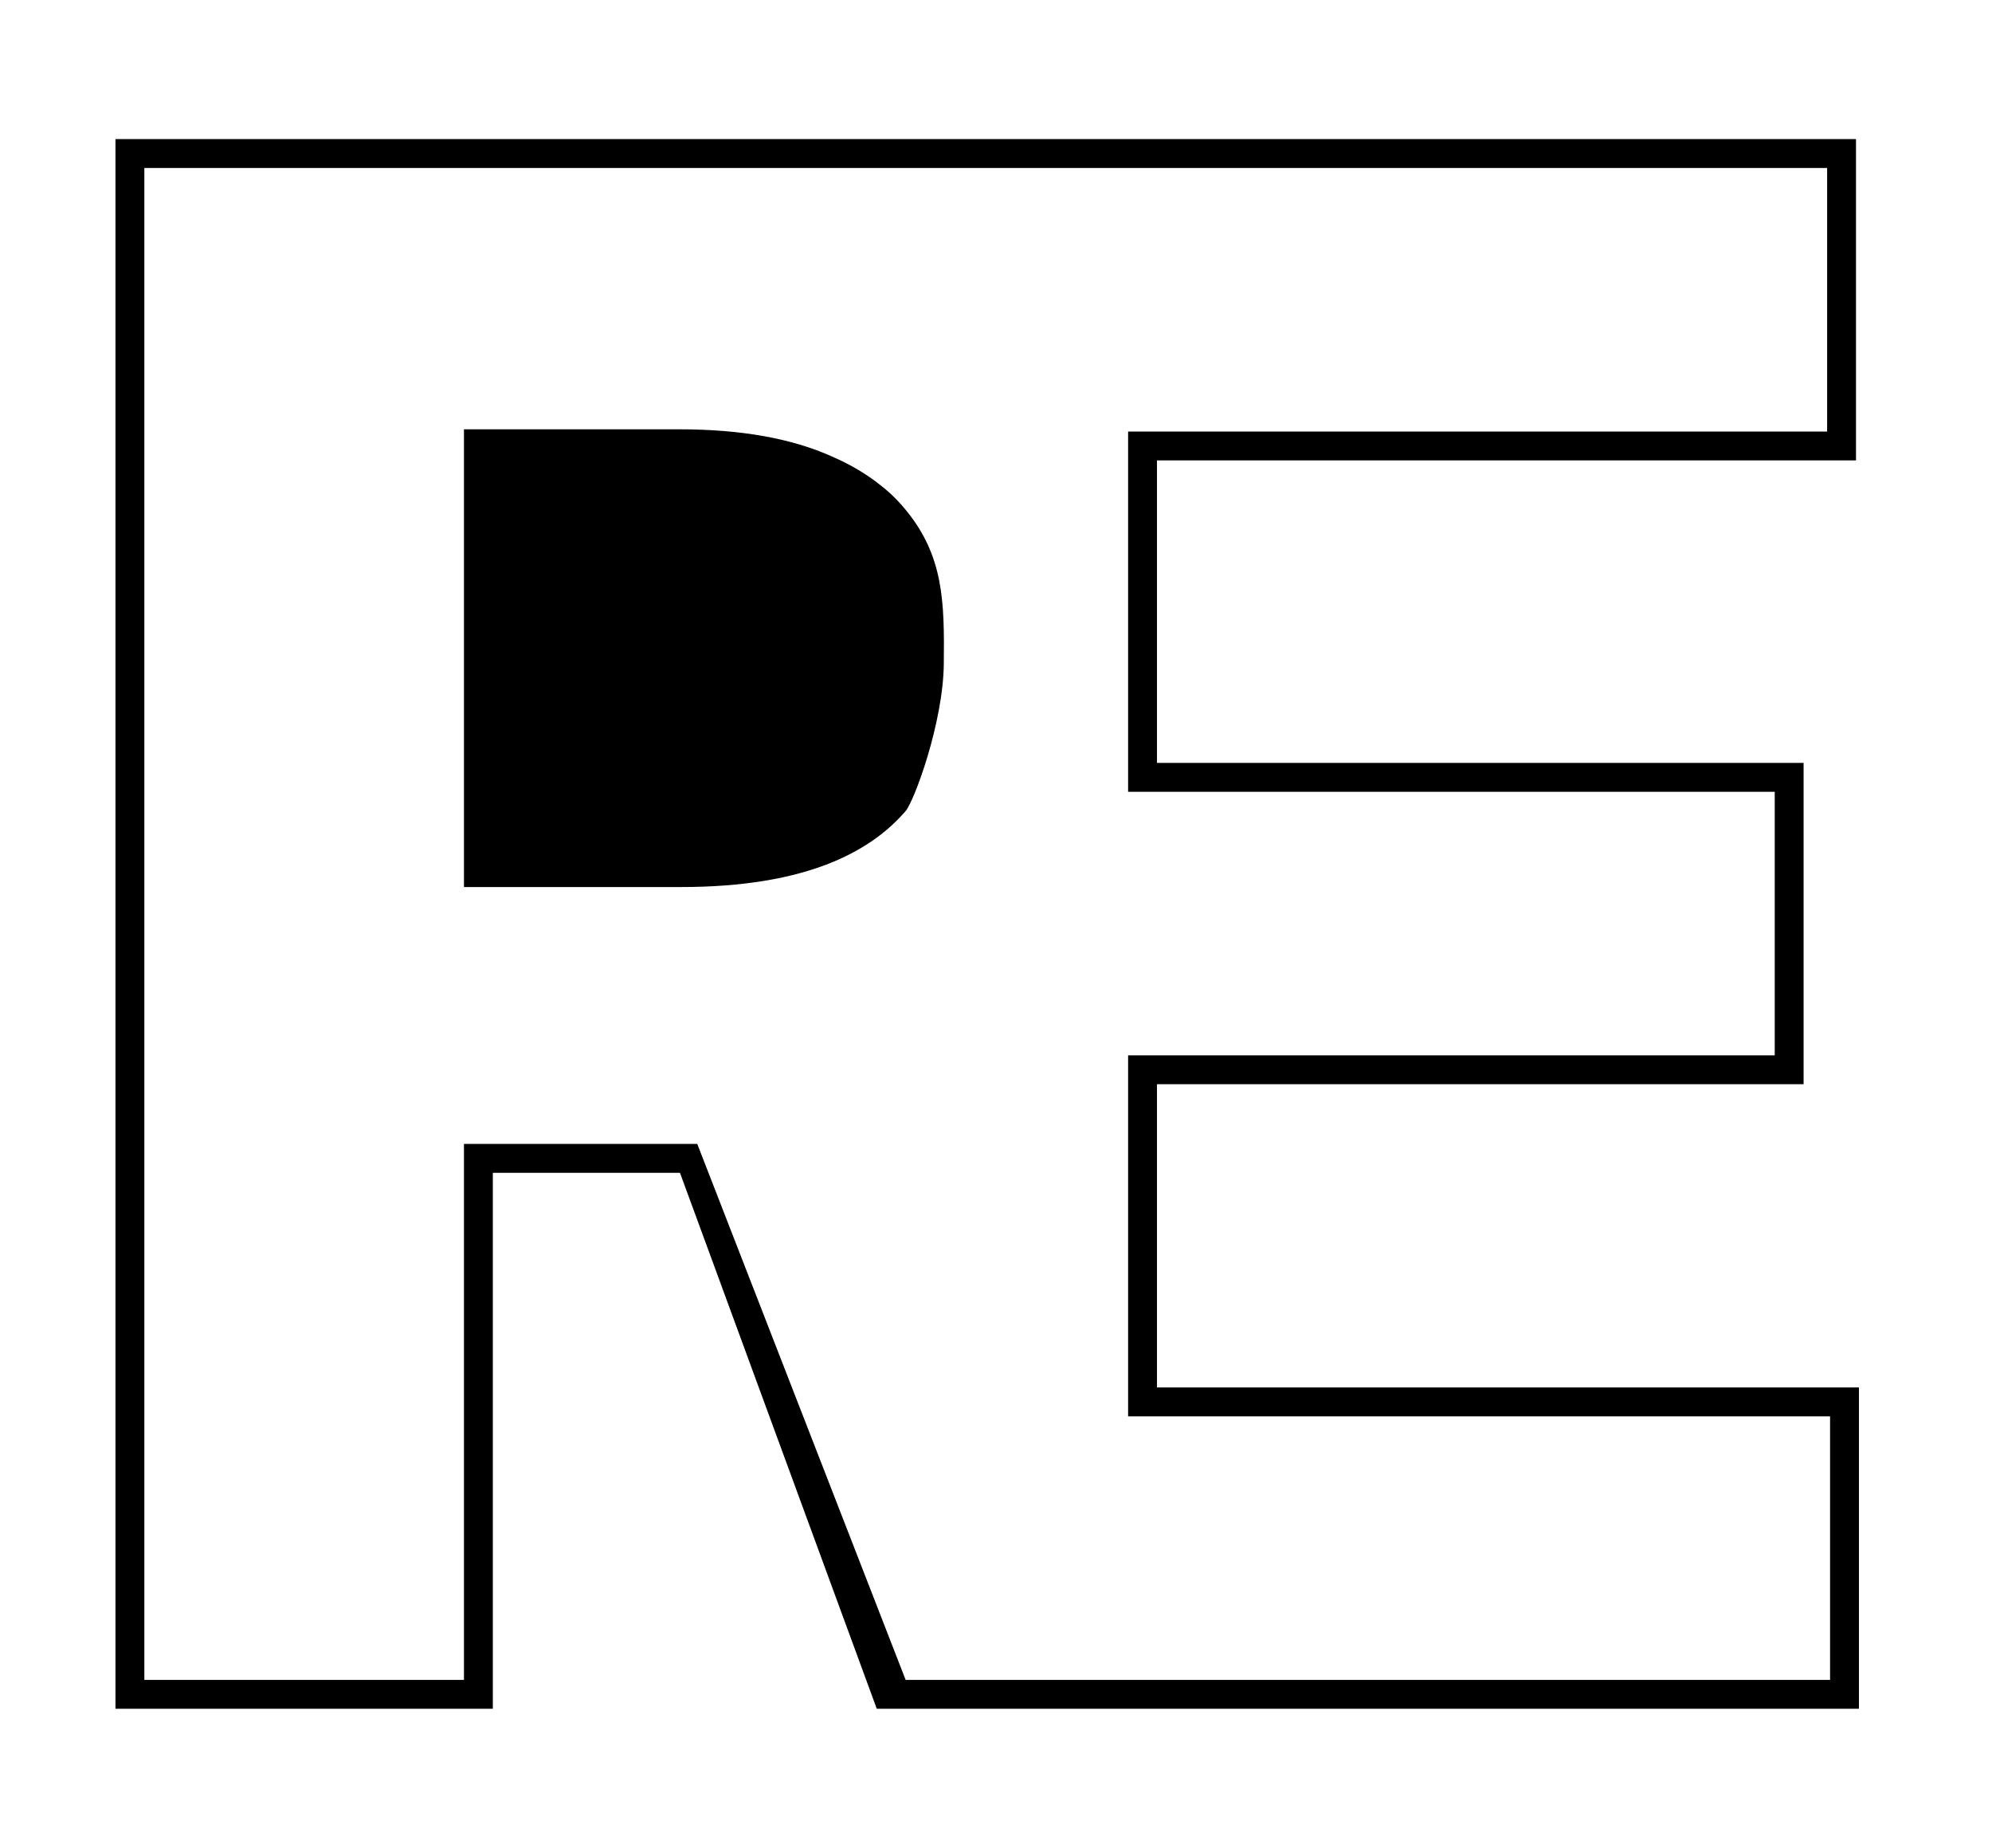 <svg width="69" height="64" viewBox="0 0 69 64" fill="none" xmlns="http://www.w3.org/2000/svg">
<path fillRule="evenodd" clipRule="evenodd" d="M4 59.182V4.818H25.659C27.319 4.818 30.37 4.818 30.37 4.818L64.289 4.818V15.946H40.076V26.423H62.474V37.551H40.076V48.054H64.391V59.182H30.37L23.553 40.619H17.071V59.182H4ZM16.071 39.619H24.152L31.37 58.182H63.391V49.054H39.076V36.551H61.474V27.423H39.076V14.946H63.289V5.818H31.37C31.37 5.818 27.333 5.818 25.659 5.818H5V58.182H16.071V39.619ZM31.37 17.656C31.027 17.24 30.744 16.989 30.37 16.705C29.917 16.361 29.403 16.064 28.829 15.815C27.432 15.185 25.668 14.869 23.537 14.869H16.071V30.722H23.588C25.702 30.722 27.457 30.432 28.855 29.852C29.418 29.619 29.923 29.338 30.37 29.011C30.744 28.737 31.077 28.43 31.37 28.09C31.663 27.75 32.67 25.047 32.692 22.989C32.715 20.843 32.688 19.255 31.37 17.656ZM30.37 18.038C29.756 17.363 29.223 17.076 28.432 16.733L28.425 16.73L28.418 16.727C27.19 16.173 25.578 15.869 23.537 15.869H17.071V29.722H23.588C25.619 29.722 27.234 29.442 28.472 28.929C29.245 28.608 29.872 28.197 30.37 27.698C30.868 27.2 31.547 24.887 31.569 22.989C31.592 21 31.698 19.497 30.37 18.038Z" fill="black"/>
</svg>
